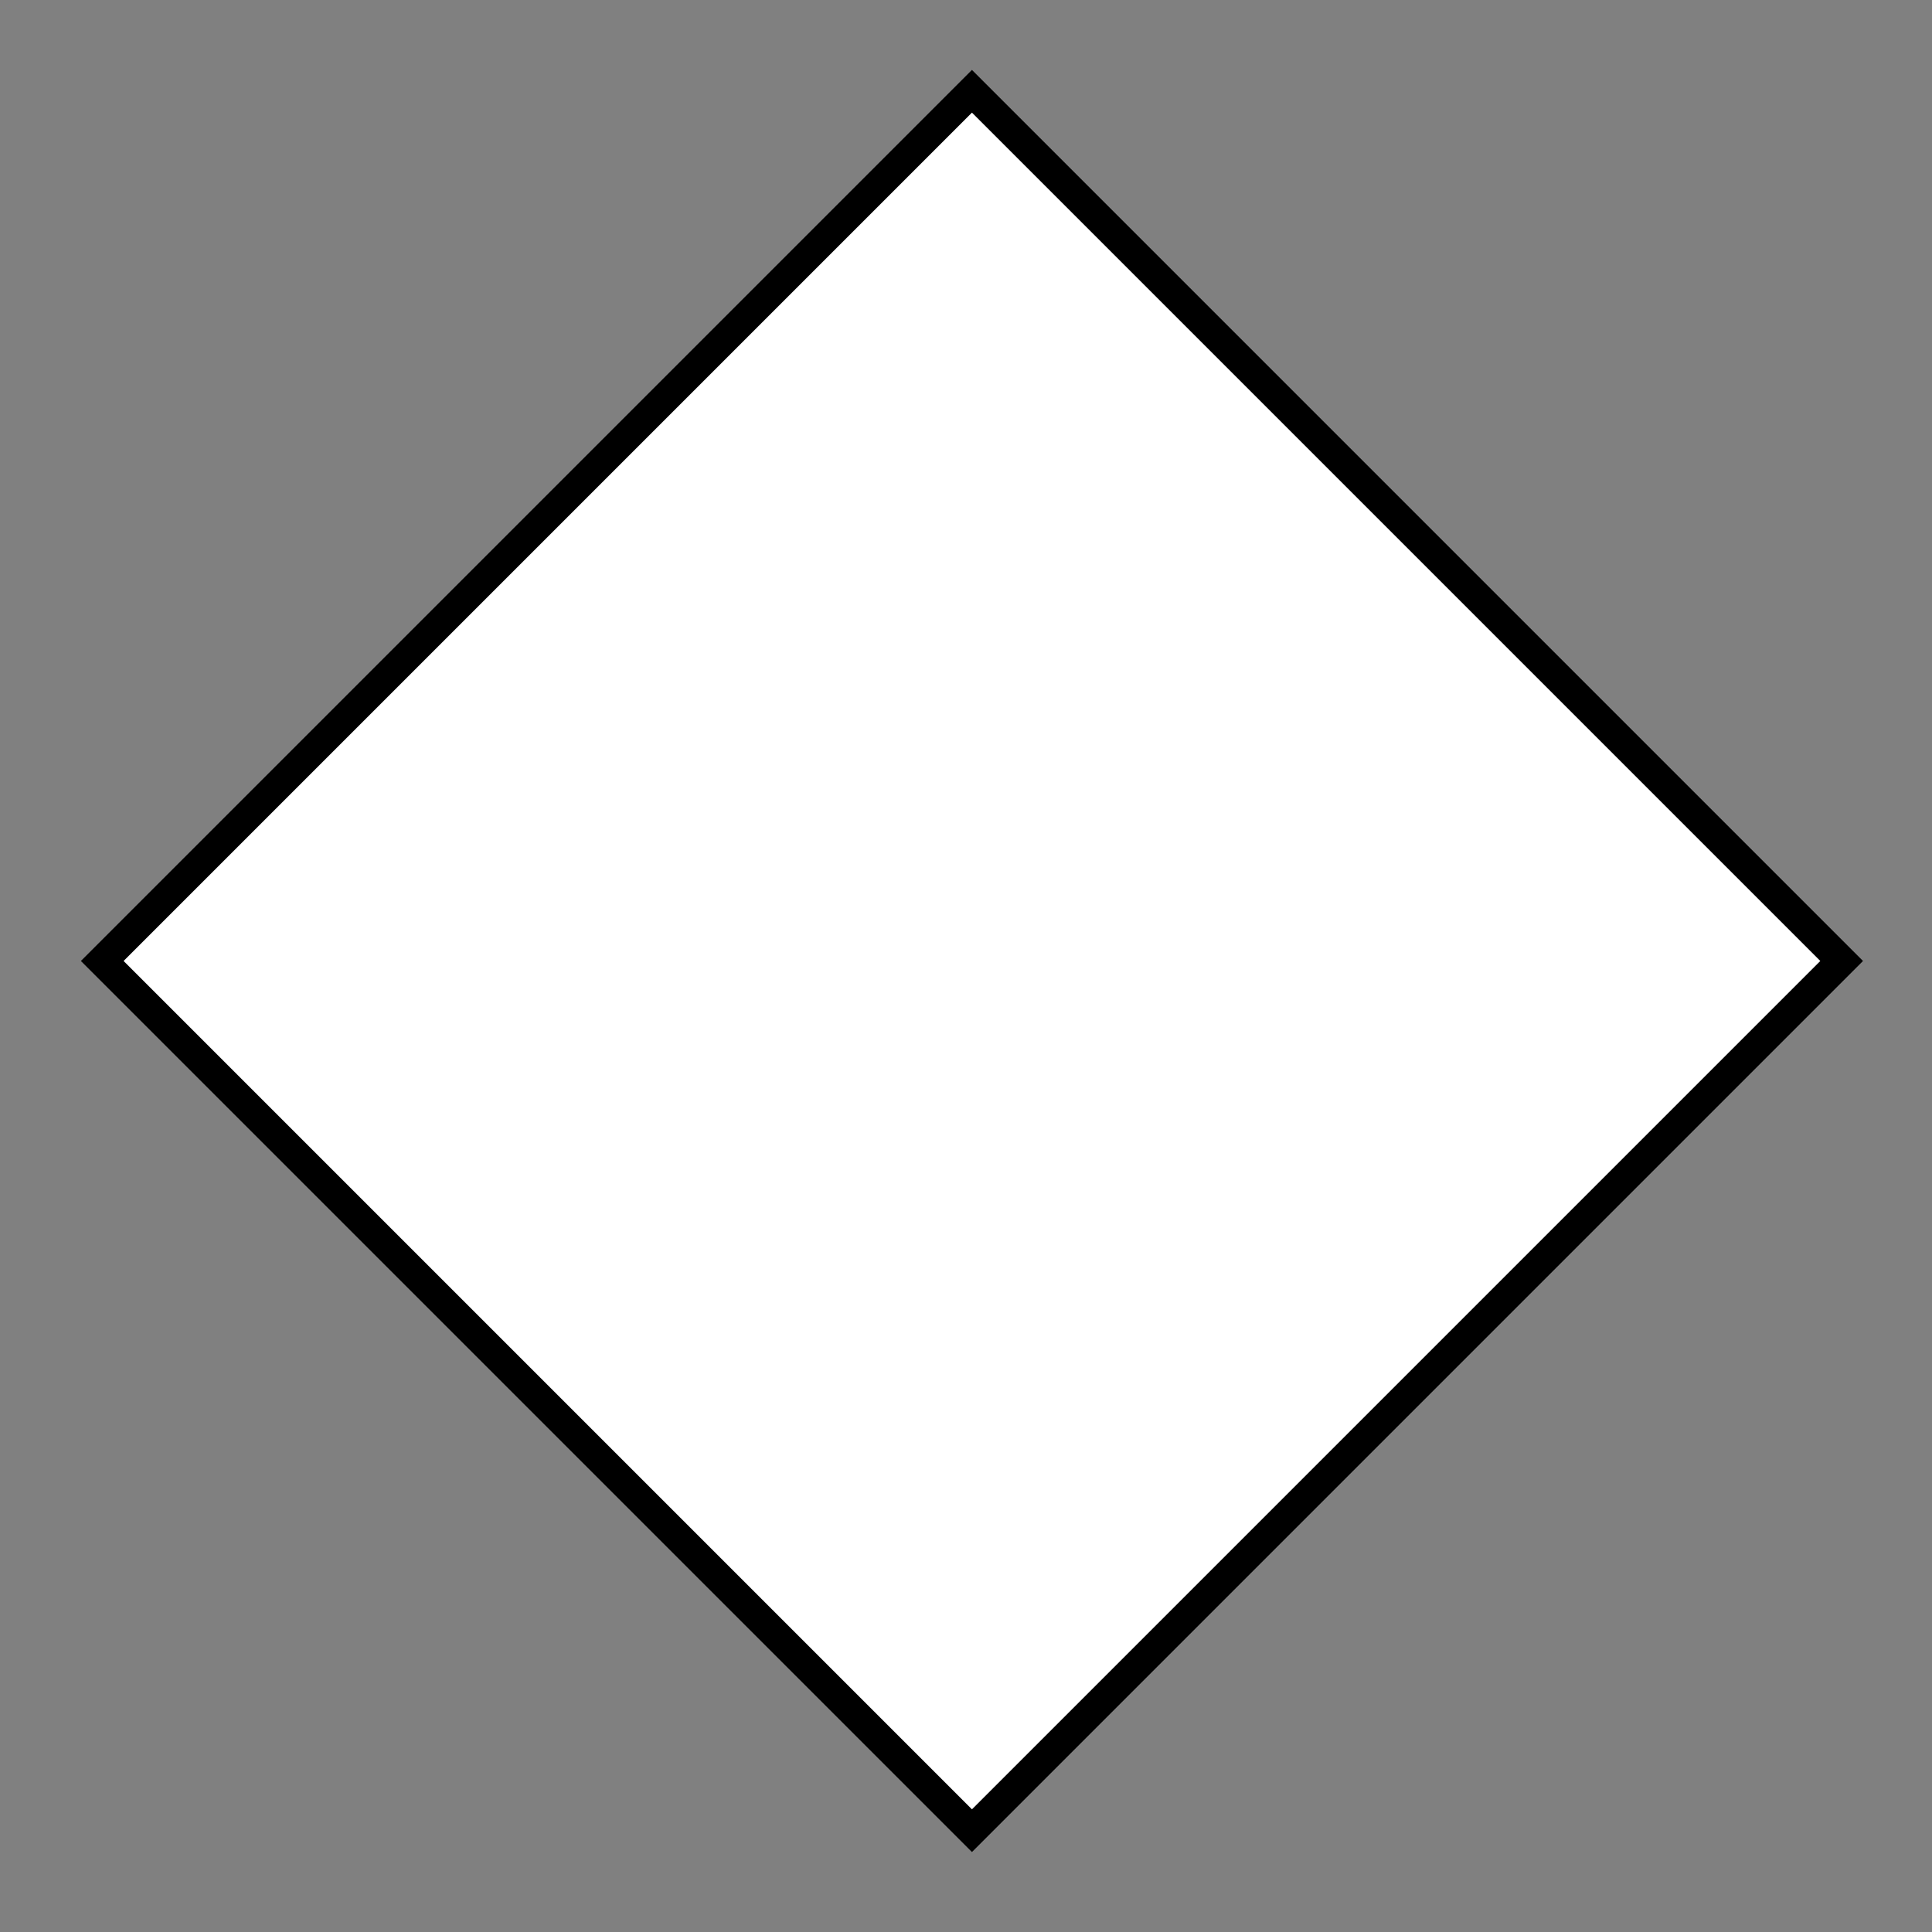 <?xml version="1.0" encoding="UTF-8" standalone="no"?>
<!-- Created with Inkscape (http://www.inkscape.org/) -->

<svg
   xmlns:dc="http://purl.org/dc/elements/1.1/"
   xmlns:cc="http://creativecommons.org/ns#"
   xmlns:rdf="http://www.w3.org/1999/02/22-rdf-syntax-ns#"
   xmlns:svg="http://www.w3.org/2000/svg"
   xmlns="http://www.w3.org/2000/svg"
   xmlns:sodipodi="http://sodipodi.sourceforge.net/DTD/sodipodi-0.dtd"
   xmlns:inkscape="http://www.inkscape.org/namespaces/inkscape"
   id="svg2"
   height="256"
   width="256"
   version="1.1"
   inkscape:version="0.48.5 r10040"
   sodipodi:docname="button_generic_medium.svg">
  <rect width="100%" height="100%" fill="#808080" stroke="none"/>
  <sodipodi:namedview
     pagecolor="#ffffff"
     bordercolor="#666666"
     borderopacity="1"
     objecttolerance="10"
     gridtolerance="10"
     guidetolerance="10"
     inkscape:pageopacity="0"
     inkscape:pageshadow="2"
     inkscape:window-width="1536"
     inkscape:window-height="803"
     id="namedview7"
     showgrid="false"
     inkscape:showpageshadow="false"
     fit-margin-top="0"
     fit-margin-left="0"
     fit-margin-right="0"
     fit-margin-bottom="0"
     inkscape:zoom="1.668772"
     inkscape:cx="115.11625"
     inkscape:cy="160.29955"
     inkscape:window-x="-8"
     inkscape:window-y="-8"
     inkscape:window-maximized="1"
     inkscape:current-layer="svg2" />
  <defs
     id="defs4" />
  <g
     id="layer1"
     transform="matrix(2.397,2.397,-2.397,2.397,2531.392,-2395.123)"
     style="fill:#ffffff;stroke:#000000;stroke-width:1.18;stroke-miterlimit:4;stroke-opacity:1;stroke-dasharray:none">
    <rect
       id="rect2991"
       height="48.077"
       width="48.077"
       y="1003.3"
       x="0.962"
       style="fill:#ffffff;fill-rule:nonzero;stroke:#000000;stroke-width:1.18;stroke-miterlimit:4;stroke-opacity:1;stroke-dasharray:none" />
  </g>
</svg>
